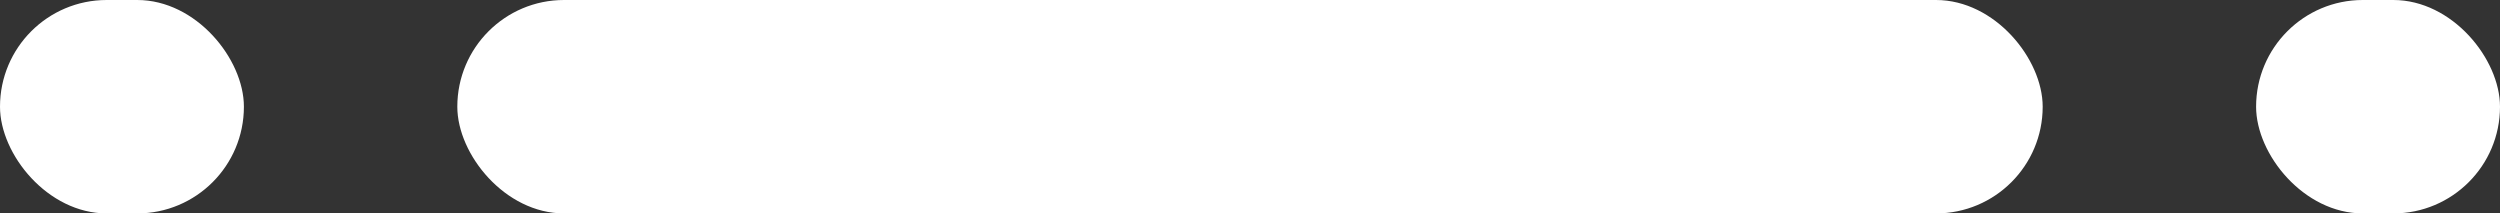 <svg width="82" height="7" viewBox="0 0 82 7" fill="none" xmlns="http://www.w3.org/2000/svg">
<rect x="0" y="0" width="82" height="7" fill="#333333" stroke="none"/>
<rect x="15" width="52" height="7" rx="3.5" fill="white"/>
<rect width="8" height="7" rx="3.5" fill="white"/>
<rect x="74" width="8" height="7" rx="3.5" fill="white"/>
</svg>
